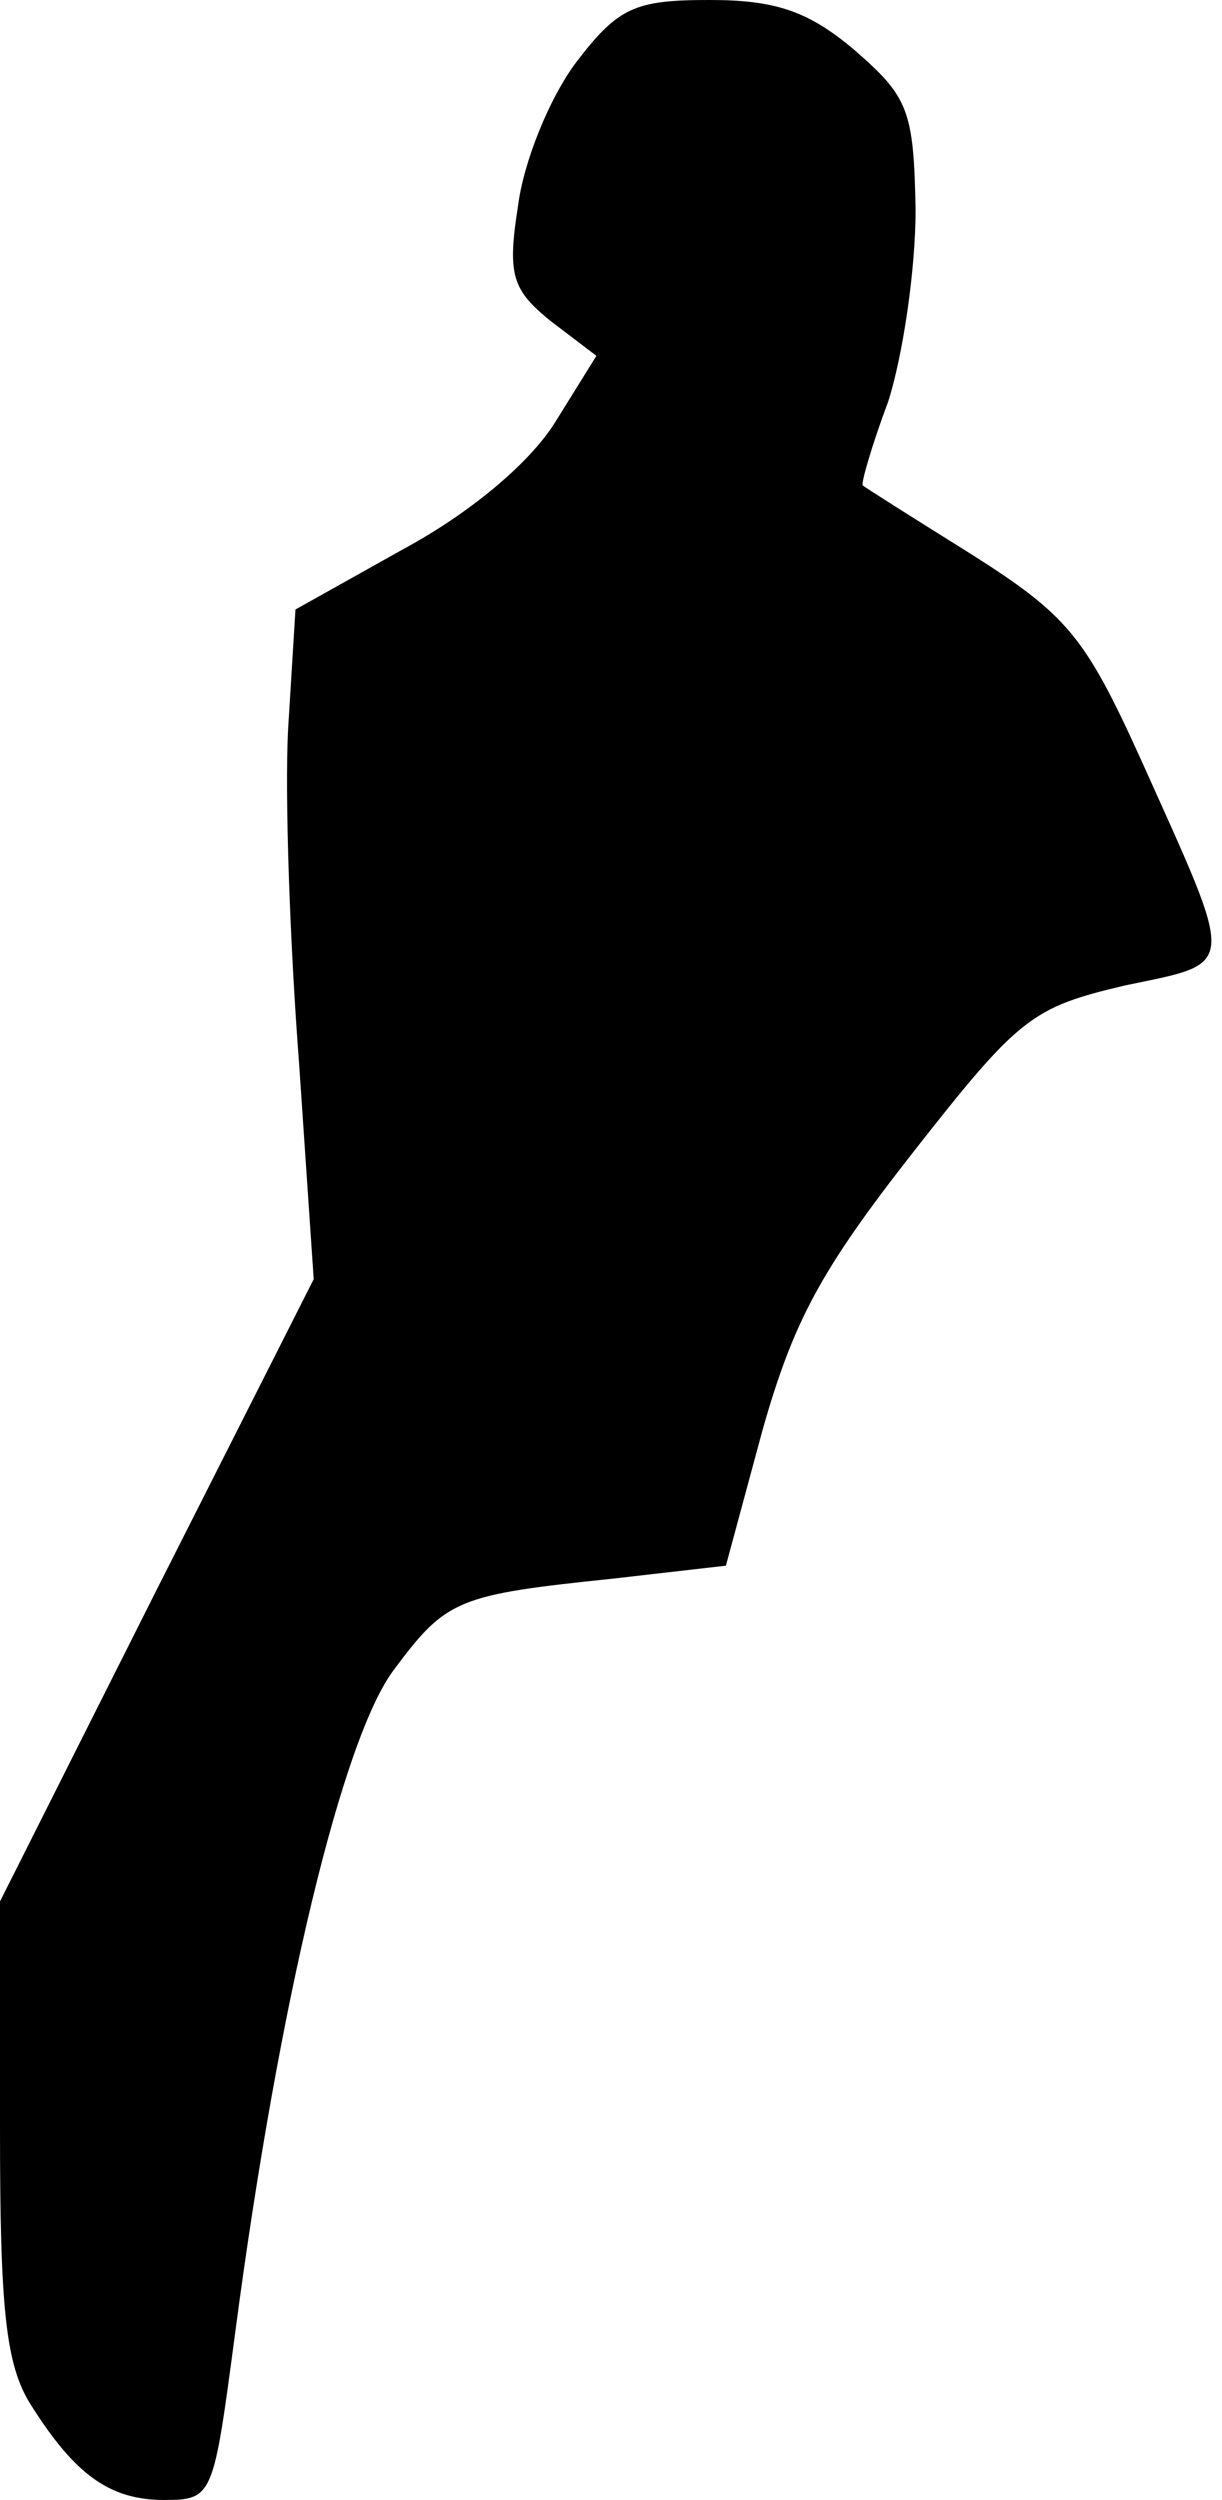 <?xml version="1.0" standalone="no"?>
<!DOCTYPE svg PUBLIC "-//W3C//DTD SVG 20010904//EN"
 "http://www.w3.org/TR/2001/REC-SVG-20010904/DTD/svg10.dtd">
<svg version="1.0" xmlns="http://www.w3.org/2000/svg"
 width="67pt" height="137pt" viewBox="0 0 67 137"
 preserveAspectRatio="xMidYMid meet">
<g transform="translate(0,137) scale(0.1,-0.1)"
fill="#000000" stroke="none">
<path fill="#000000" stroke="none" d="M316 1336 c-15 -20 -29 -55 -32 -79 -6
-38 -3 -46 18 -63 l25 -19 -23 -37 c-14 -22 -46 -49 -83 -69 l-59 -33 -4 -65
c-2 -36 1 -119 6 -184 l8 -118 -86 -170 -86 -171 0 -124 c0 -99 3 -130 17
-152 24 -38 43 -52 73 -52 27 0 27 2 39 92 24 182 59 326 87 363 29 39 35 41
121 50 l61 7 20 74 c17 60 32 88 83 153 58 74 65 79 116 91 62 13 61 7 8 125
-30 66 -40 78 -92 111 -32 20 -59 37 -60 38 -1 1 5 22 14 46 8 25 15 72 15
105 -1 55 -4 62 -34 88 -25 21 -43 27 -79 27 -41 0 -50 -4 -73 -34z"/>
</g>
</svg>
